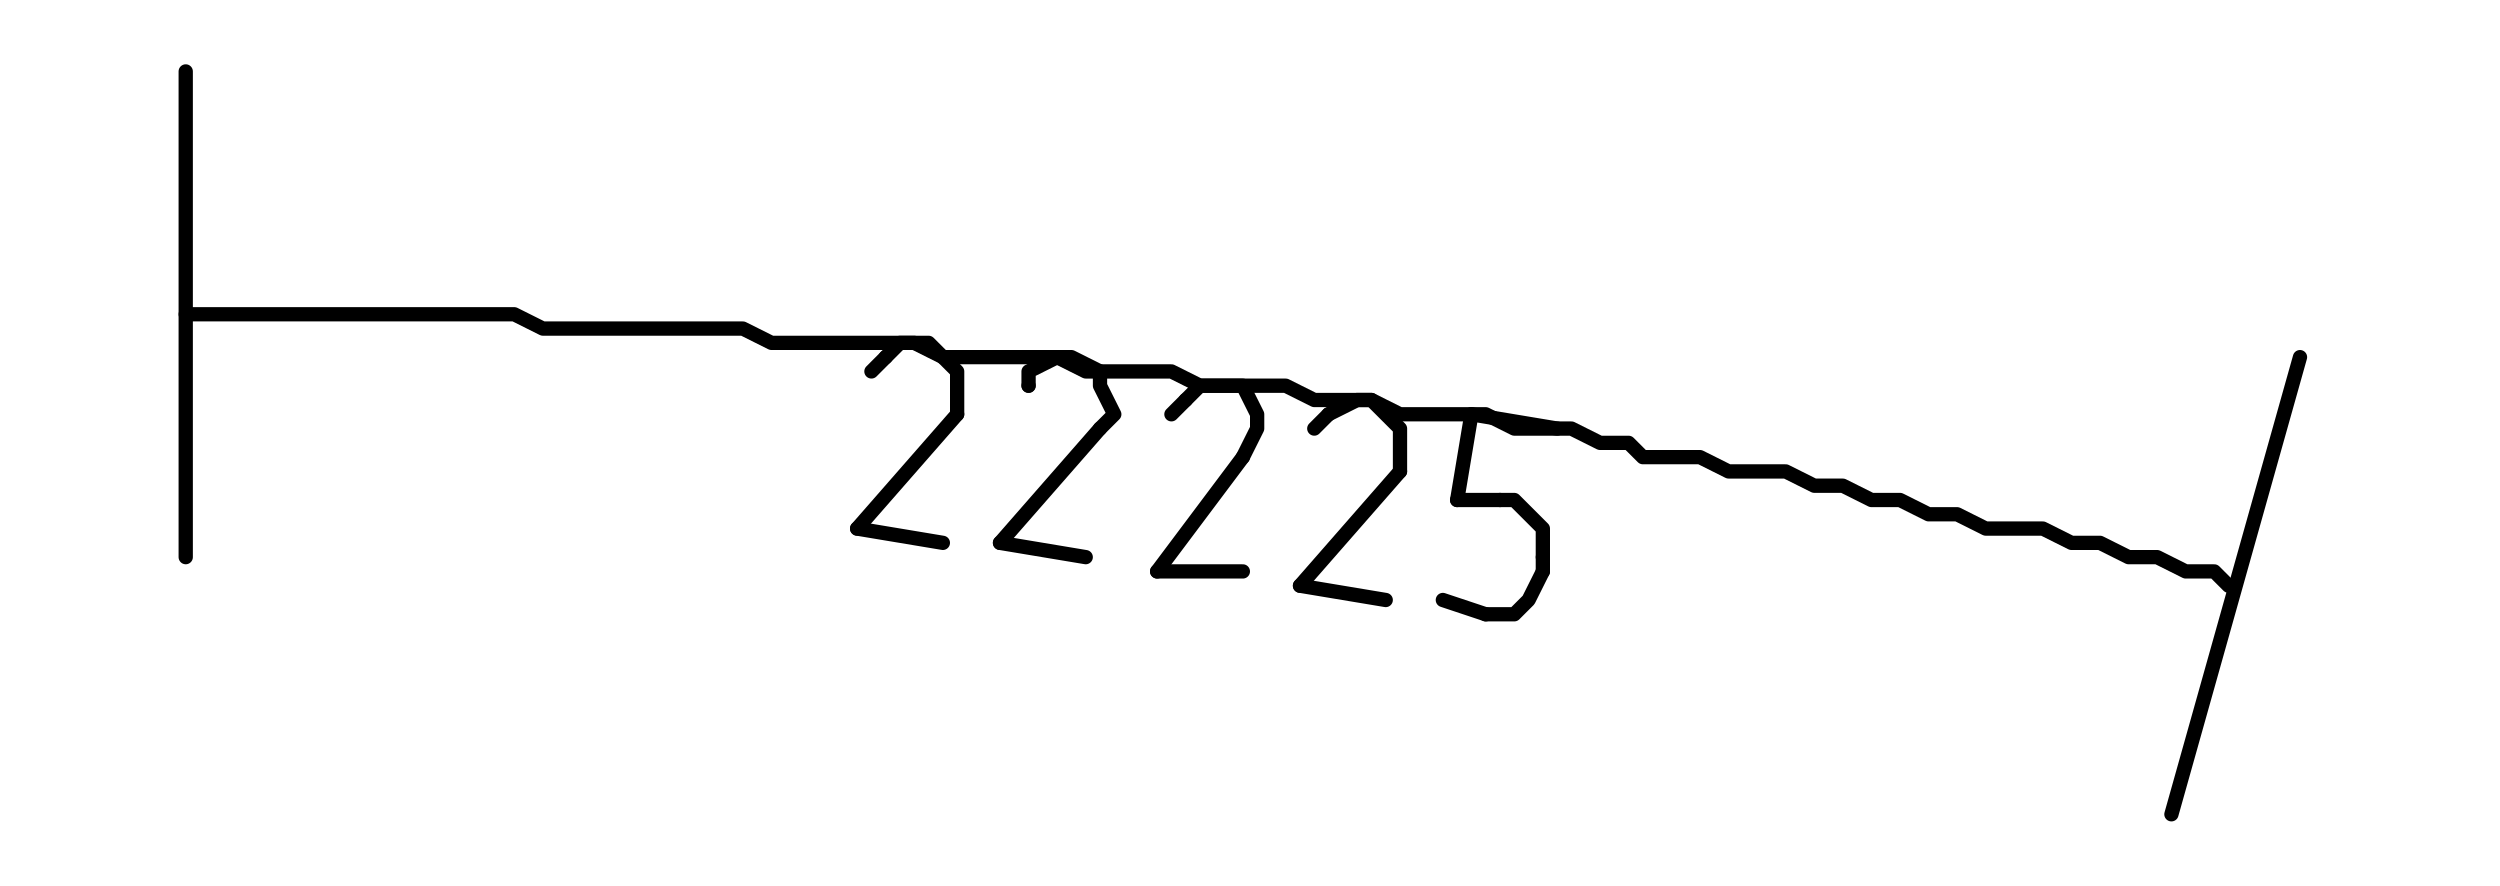 <?xml version="1.0" encoding="UTF-8" standalone="no"?>
<svg width="61.736mm" height="21.872mm"
 viewBox="0 0 175 62"
 xmlns="http://www.w3.org/2000/svg" xmlns:xlink="http://www.w3.org/1999/xlink"  version="1.2" baseProfile="tiny">
<title>Qt Svg Document</title>
<desc>Generated with Qt</desc>
<defs>
</defs>
<g fill="none" stroke="black" stroke-width="1" fill-rule="evenodd" stroke-linecap="square" stroke-linejoin="bevel" >

<g fill="#ffffff" fill-opacity="1" stroke="none" transform="matrix(1,0,0,1,0,0)"
font-family="Droid Sans" font-size="10" font-weight="400" font-style="normal" 
>
<path vector-effect="non-scaling-stroke" fill-rule="evenodd" d="M0,0 L175,0 L175,62 L0,62 L0,0"/>
</g>

<g fill="none" stroke="#000000" stroke-opacity="1" stroke-width="1" stroke-linecap="round" stroke-linejoin="round" transform="matrix(1,0,0,1,0,0)"
font-family="Droid Sans" font-size="10" font-weight="400" font-style="normal" 
>
<polyline fill="none" vector-effect="non-scaling-stroke" points="13,39 13,5 " />
<polyline fill="none" vector-effect="non-scaling-stroke" points="156,41 155,40 153,40 151,39 149,39 147,38 145,38 143,37 141,37 139,37 137,36 135,36 133,35 131,35 129,34 127,34 125,33 123,33 121,33 119,32 117,32 115,32 114,31 112,31 110,30 108,30 106,30 104,29 102,29 100,29 98,29 96,28 94,28 92,28 90,27 88,27 86,27 84,27 82,26 80,26 78,26 76,26 74,25 72,25 70,25 68,25 66,25 64,24 62,24 60,24 58,24 56,24 54,24 52,23 50,23 48,23 46,23 44,23 42,23 40,23 38,23 36,22 34,22 32,22 30,22 28,22 26,22 24,22 22,22 20,22 18,22 16,22 14,22 13,22 " />
<polyline fill="none" vector-effect="non-scaling-stroke" points="161,25 152,57 " />
<polyline fill="none" vector-effect="non-scaling-stroke" points="61,26 62,25 " />
<polyline fill="none" vector-effect="non-scaling-stroke" points="67,29 67,27 67,26 66,25 65,24 63,24 62,25 " />
<polyline fill="none" vector-effect="non-scaling-stroke" points="67,29 60,37 " />
<polyline fill="none" vector-effect="non-scaling-stroke" points="60,37 66,38 " />
</g>

<g fill="#000000" fill-opacity="1" stroke="none" transform="matrix(1,0,0,1,0,0)"
font-family="Droid Sans" font-size="10" font-weight="400" font-style="normal" 
>
<path vector-effect="non-scaling-stroke" fill-rule="evenodd" d="M72.5,27 C72.5,27.276 72.276,27.5 72,27.5 C71.724,27.5 71.5,27.276 71.5,27 C71.5,26.724 71.724,26.5 72,26.5 C72.276,26.5 72.5,26.724 72.5,27 "/>
</g>

<g fill="none" stroke="#000000" stroke-opacity="1" stroke-width="1" stroke-linecap="round" stroke-linejoin="round" transform="matrix(1,0,0,1,0,0)"
font-family="Droid Sans" font-size="10" font-weight="400" font-style="normal" 
>
<polyline fill="none" vector-effect="non-scaling-stroke" points="77,30 78,29 77,27 77,26 75,25 74,25 72,26 72,27 " />
<polyline fill="none" vector-effect="non-scaling-stroke" points="77,30 70,38 " />
<polyline fill="none" vector-effect="non-scaling-stroke" points="70,38 76,39 " />
<polyline fill="none" vector-effect="non-scaling-stroke" points="82,29 83,28 " />
<polyline fill="none" vector-effect="non-scaling-stroke" points="87,32 88,30 88,29 87,27 86,27 84,27 83,28 " />
<polyline fill="none" vector-effect="non-scaling-stroke" points="87,32 81,40 " />
<polyline fill="none" vector-effect="non-scaling-stroke" points="81,40 87,40 " />
<polyline fill="none" vector-effect="non-scaling-stroke" points="92,30 93,29 " />
<polyline fill="none" vector-effect="non-scaling-stroke" points="98,33 98,32 98,30 97,29 96,28 95,28 93,29 " />
<polyline fill="none" vector-effect="non-scaling-stroke" points="98,33 91,41 " />
<polyline fill="none" vector-effect="non-scaling-stroke" points="91,41 97,42 " />
<polyline fill="none" vector-effect="non-scaling-stroke" points="109,30 103,29 " />
<polyline fill="none" vector-effect="non-scaling-stroke" points="103,29 102,35 " />
<polyline fill="none" vector-effect="non-scaling-stroke" points="102,35 105,35 " />
<polyline fill="none" vector-effect="non-scaling-stroke" points="108,39 108,37 107,36 106,35 105,35 " />
<polyline fill="none" vector-effect="non-scaling-stroke" points="108,39 108,40 " />
<polyline fill="none" vector-effect="non-scaling-stroke" points="104,43 106,43 107,42 108,40 " />
<polyline fill="none" vector-effect="non-scaling-stroke" points="104,43 101,42 " />
</g>
</g>
</svg>
